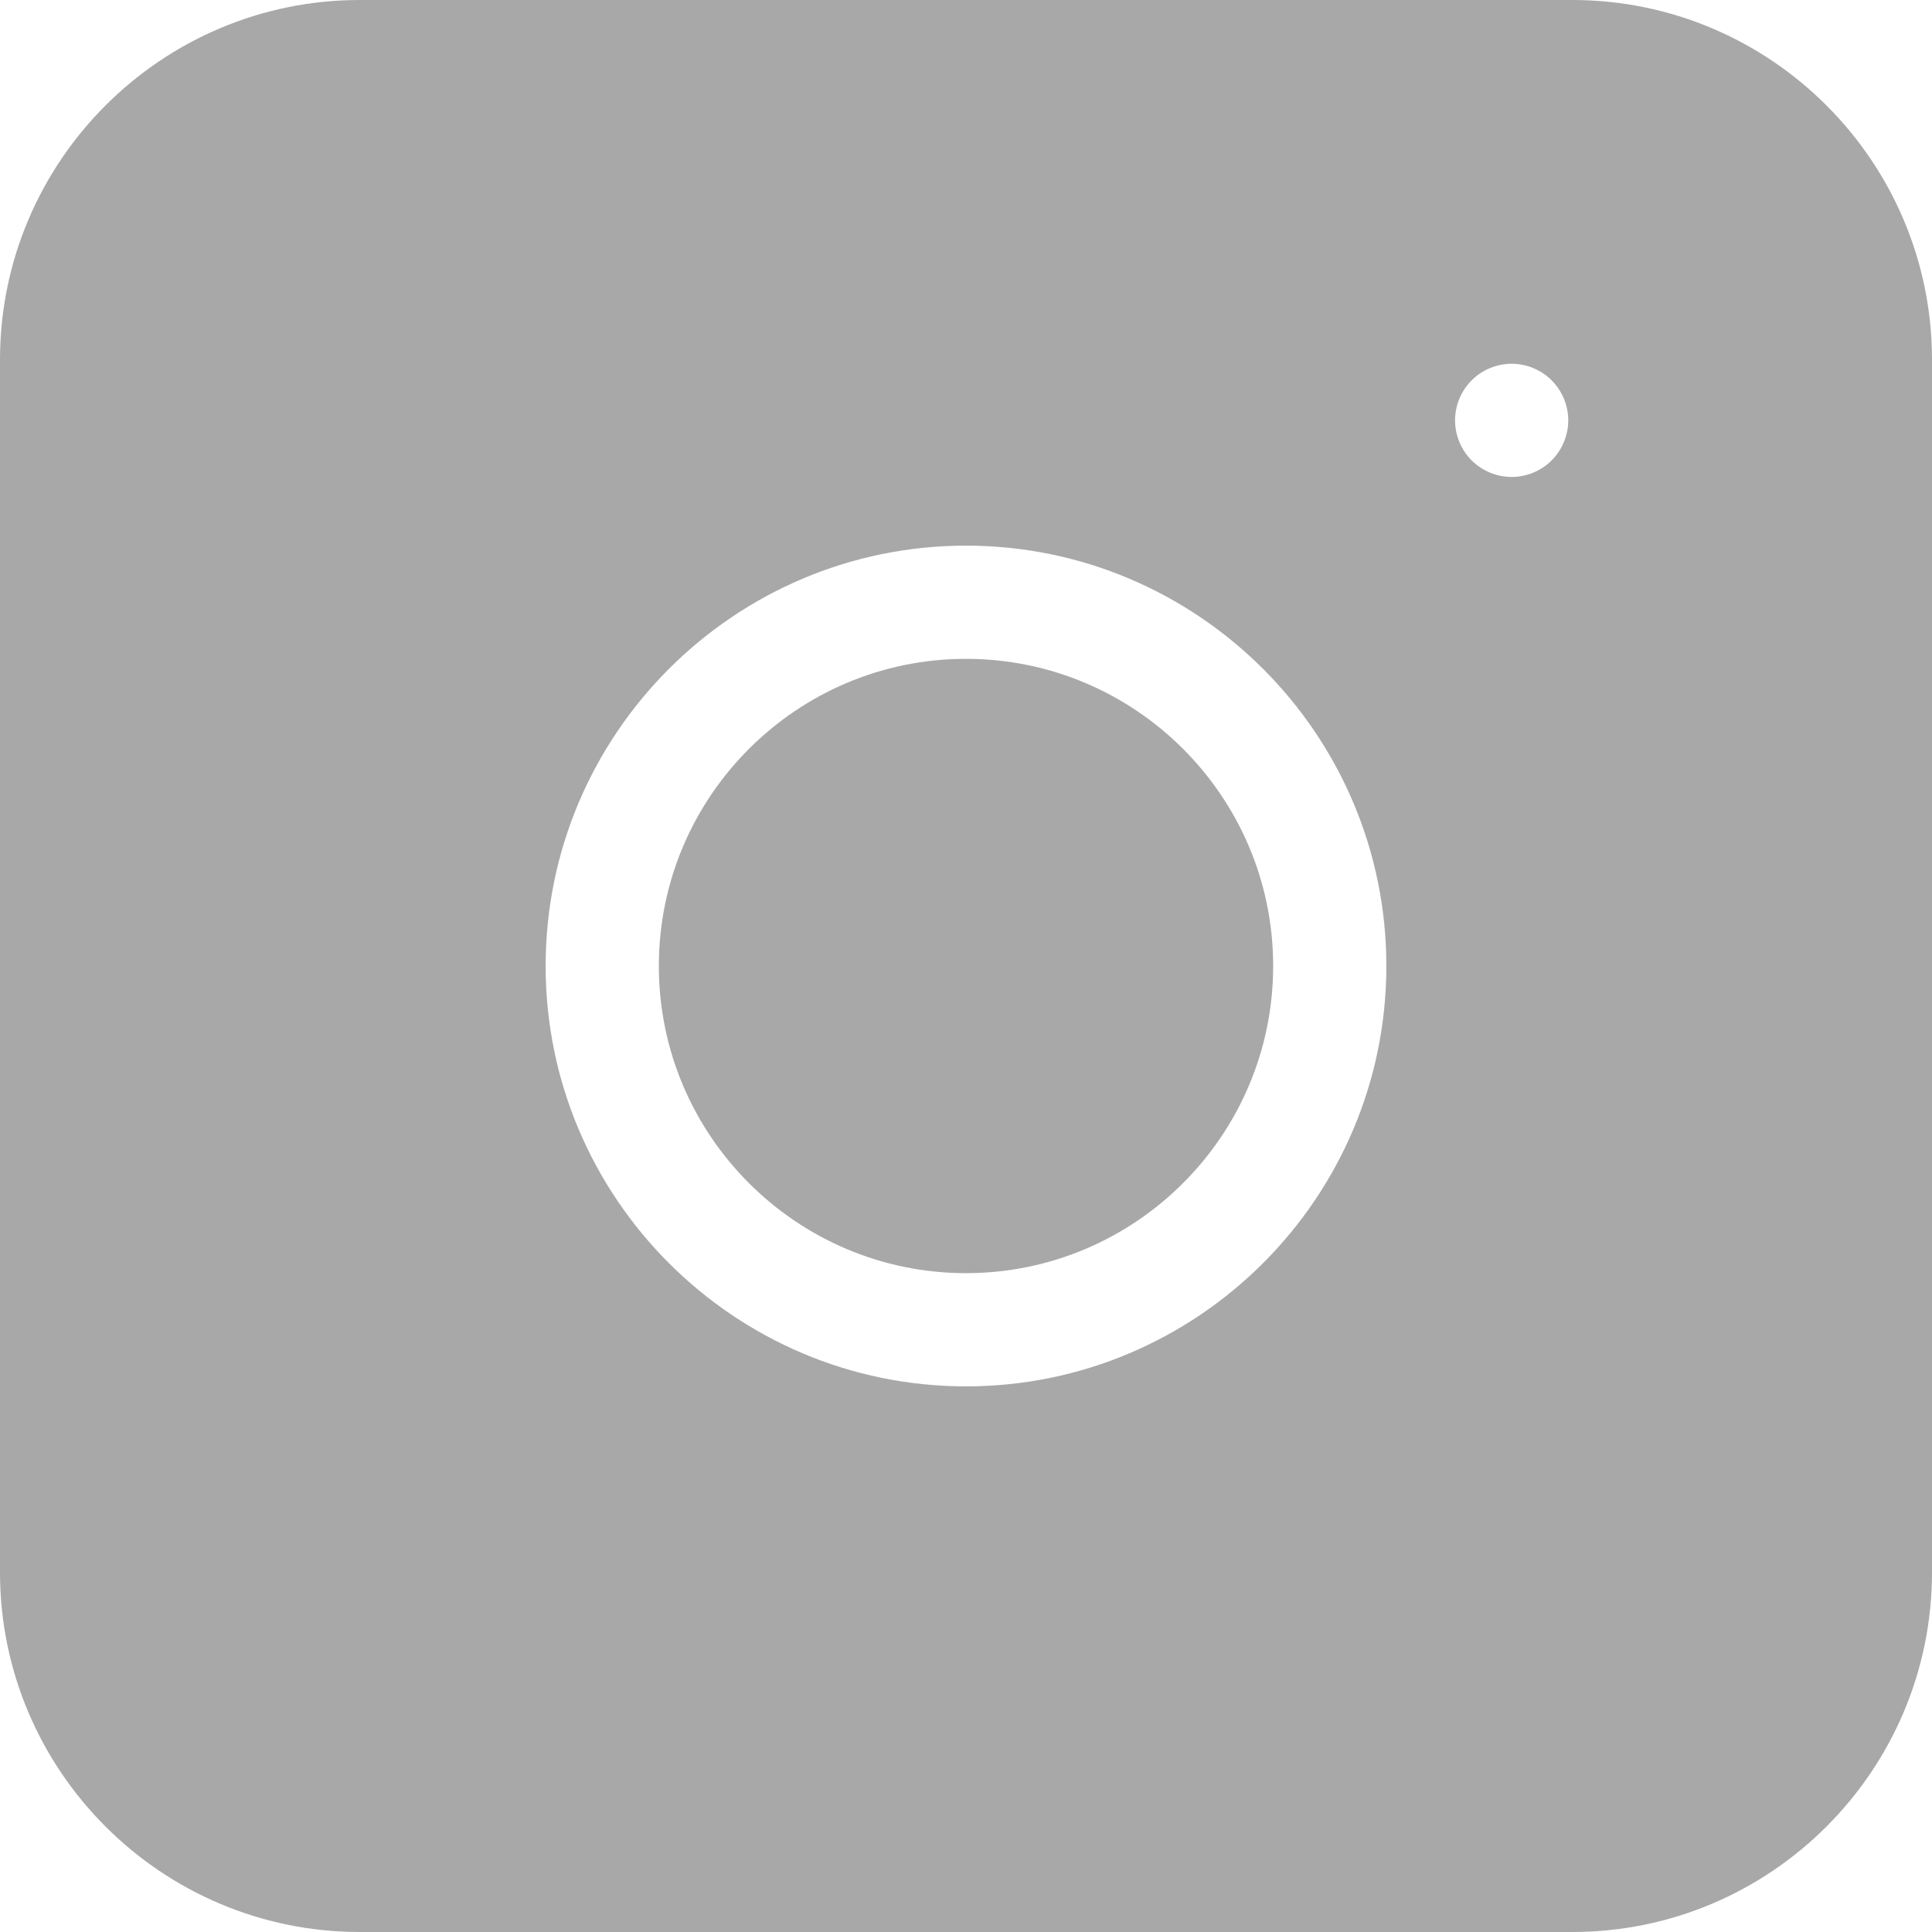 <?xml version="1.0"?>
<svg xmlns="http://www.w3.org/2000/svg" xmlns:xlink="http://www.w3.org/1999/xlink" version="1.1" id="Capa_1" x="0px" y="0px" viewBox="0 0 512 512" style="enable-background:new 0 0 512 512;" xml:space="preserve" width="512px" height="512px" class=""><g><g>
	<g>
		<path d="M256,174.6c-44.885,0-81.4,36.516-81.4,81.4c0,44.884,36.516,81.4,81.4,81.4c44.884,0,81.4-36.516,81.4-81.4    C337.4,211.116,300.885,174.6,256,174.6z" data-original="#000000" class="active-path" data-old_color="#a8a8a8" fill="#a8a8a8"/>
	</g>
</g><g>
	<g>
		<path d="M416.668,0H95.334C42.767,0,0,42.766,0,95.333v321.334C0,469.234,42.767,512,95.334,512h321.334    C469.234,512,512,469.234,512,416.667V95.333C512,42.766,469.234,0,416.668,0z M256,367.4c-61.427,0-111.4-49.975-111.4-111.4    S194.573,144.6,256,144.6S367.4,194.574,367.4,256S317.427,367.4,256,367.4z M411.203,122.009c-2.789,2.79-6.649,4.39-10.6,4.39    c-3.95,0-7.82-1.6-10.61-4.39c-2.79-2.79-4.39-6.66-4.39-10.61c0-3.949,1.6-7.811,4.39-10.6c2.79-2.801,6.66-4.4,10.61-4.4    c3.94,0,7.811,1.6,10.6,4.4c2.801,2.789,4.4,6.65,4.4,10.6S414.004,119.219,411.203,122.009z" data-original="#000000" class="active-path" data-old_color="#a8a8a8" fill="#a8a8a8"/>
	</g>
</g></g> </svg>
